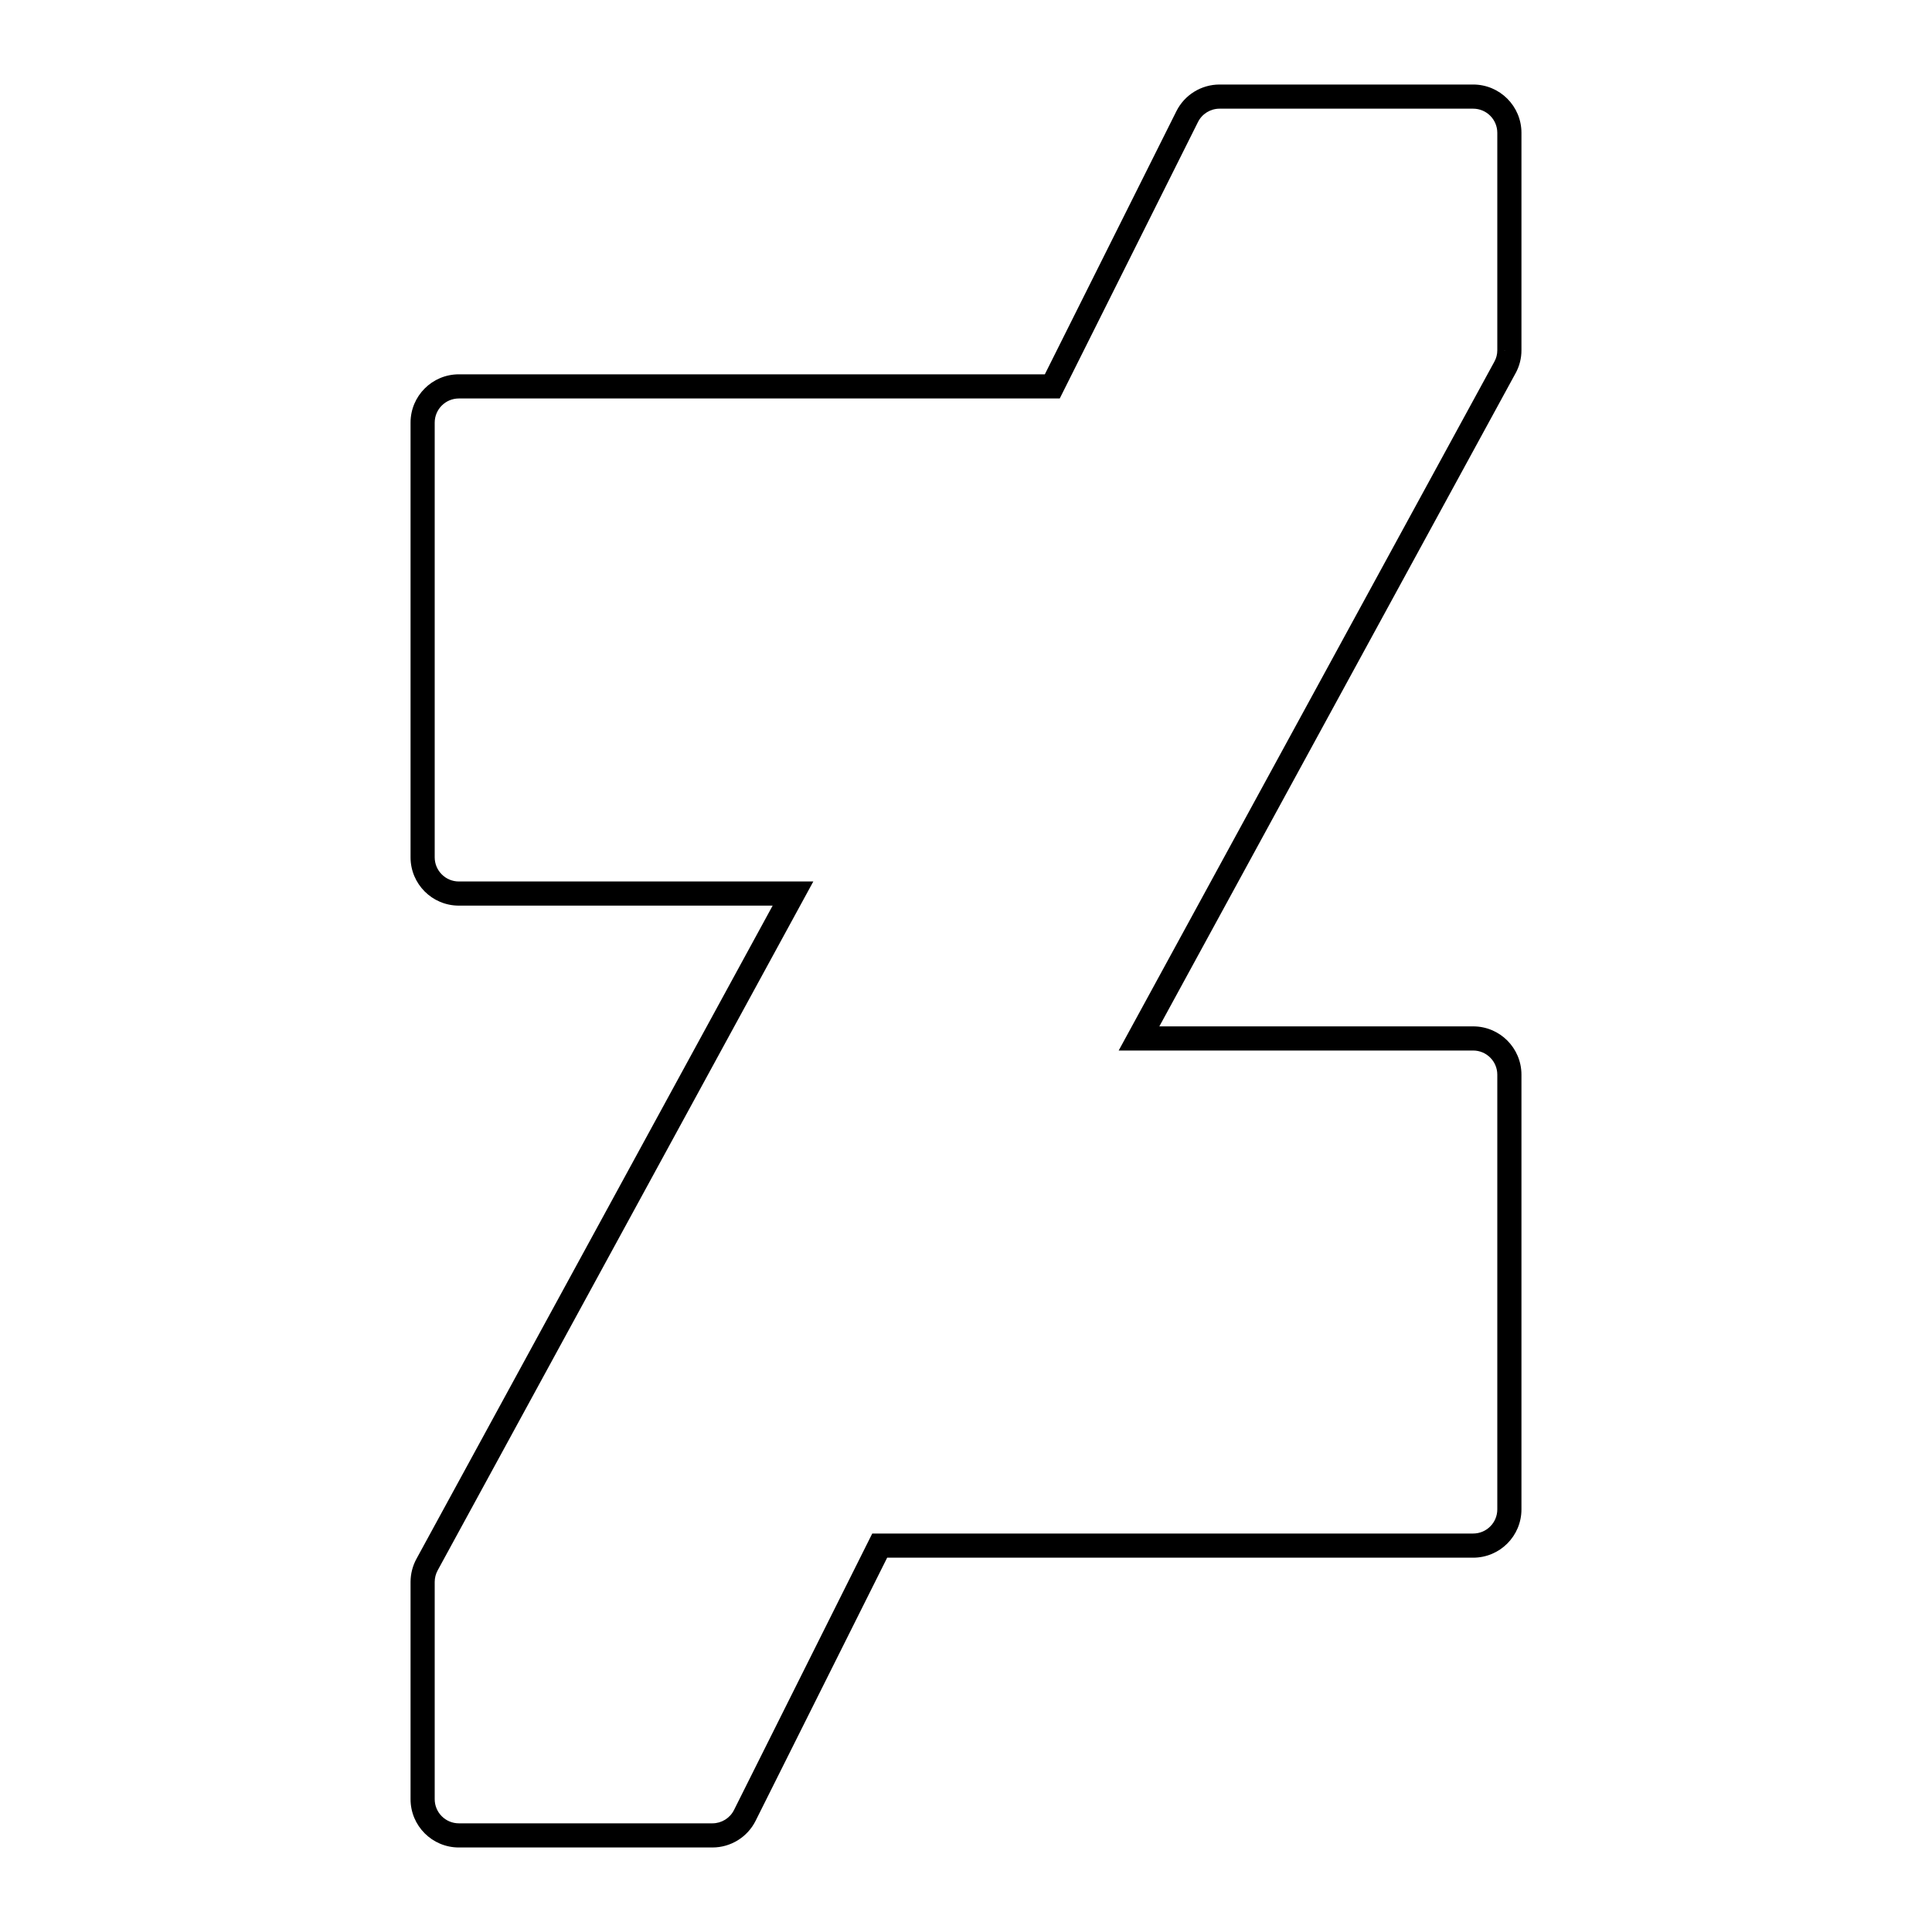 <svg viewBox="0 0 80 80" fill="none">
  <path d="M62.5 14.5H62L62 14.503L62.5 14.5ZM49.159 4.828L48.712 4.604L48.712 4.604L49.159 4.828ZM43.573 16V16.5H43.882L44.02 16.224L43.573 16ZM32.836 37L33.275 37.239L33.678 36.5H32.836V37ZM17.686 64.783L18.124 65.024L18.125 65.022L17.686 64.783ZM17.5 65.5L17 65.498V65.5H17.5ZM30.841 75.172L31.288 75.396L31.288 75.396L30.841 75.172ZM36.427 64V63.5H36.118L35.98 63.776L36.427 64ZM47.164 43L46.725 42.761L46.322 43.5H47.164V43ZM62.317 15.217L61.879 14.975L61.878 14.977L62.317 15.217ZM63 14.5V5.5H62V14.5H63ZM63 5.5C63 4.395 62.104 3.5 61 3.5V4.5C61.552 4.5 62 4.948 62 5.5H63ZM61 3.5H50.5V4.5H61V3.5ZM50.5 3.5C49.743 3.5 49.051 3.927 48.712 4.604L49.606 5.052C49.775 4.714 50.121 4.5 50.5 4.5V3.5ZM48.712 4.604L43.126 15.776L44.02 16.224L49.606 5.052L48.712 4.604ZM43.573 15.5H19V16.5H43.573V15.5ZM19 15.5C17.895 15.5 17 16.395 17 17.5H18C18 16.948 18.448 16.5 19 16.5V15.5ZM17 17.5V35.5H18V17.5H17ZM17 35.5C17 36.605 17.895 37.5 19 37.5V36.5C18.448 36.5 18 36.052 18 35.5H17ZM19 37.5H32.836V36.5H19V37.5ZM32.397 36.761L17.247 64.544L18.125 65.022L33.275 37.239L32.397 36.761ZM17.248 64.542C17.087 64.835 17.002 65.163 17 65.498L18 65.502C18.001 65.335 18.043 65.171 18.124 65.024L17.248 64.542ZM17 65.5V74.5H18V65.5H17ZM17 74.5C17 75.605 17.895 76.5 19 76.5V75.5C18.448 75.5 18 75.052 18 74.5H17ZM19 76.5H29.5V75.5H19V76.5ZM29.5 76.5C30.257 76.5 30.949 76.073 31.288 75.396L30.394 74.948C30.224 75.286 29.878 75.5 29.5 75.5V76.5ZM31.288 75.396L36.874 64.224L35.98 63.776L30.394 74.948L31.288 75.396ZM36.427 64.5H61V63.5H36.427V64.5ZM61 64.5C62.105 64.5 63 63.605 63 62.5H62C62 63.052 61.552 63.5 61 63.5V64.5ZM63 62.5V44.5H62V62.5H63ZM63 44.5C63 43.395 62.105 42.5 61 42.5V43.5C61.552 43.5 62 43.948 62 44.5H63ZM61 42.5H47.164V43.5H61V42.5ZM47.603 43.239L62.756 15.456L61.878 14.977L46.725 42.761L47.603 43.239ZM62.755 15.459C62.917 15.165 63.002 14.834 63 14.498L62 14.503C62.001 14.668 61.959 14.831 61.879 14.975L62.755 15.459Z" fill="currentColor" />
</svg>